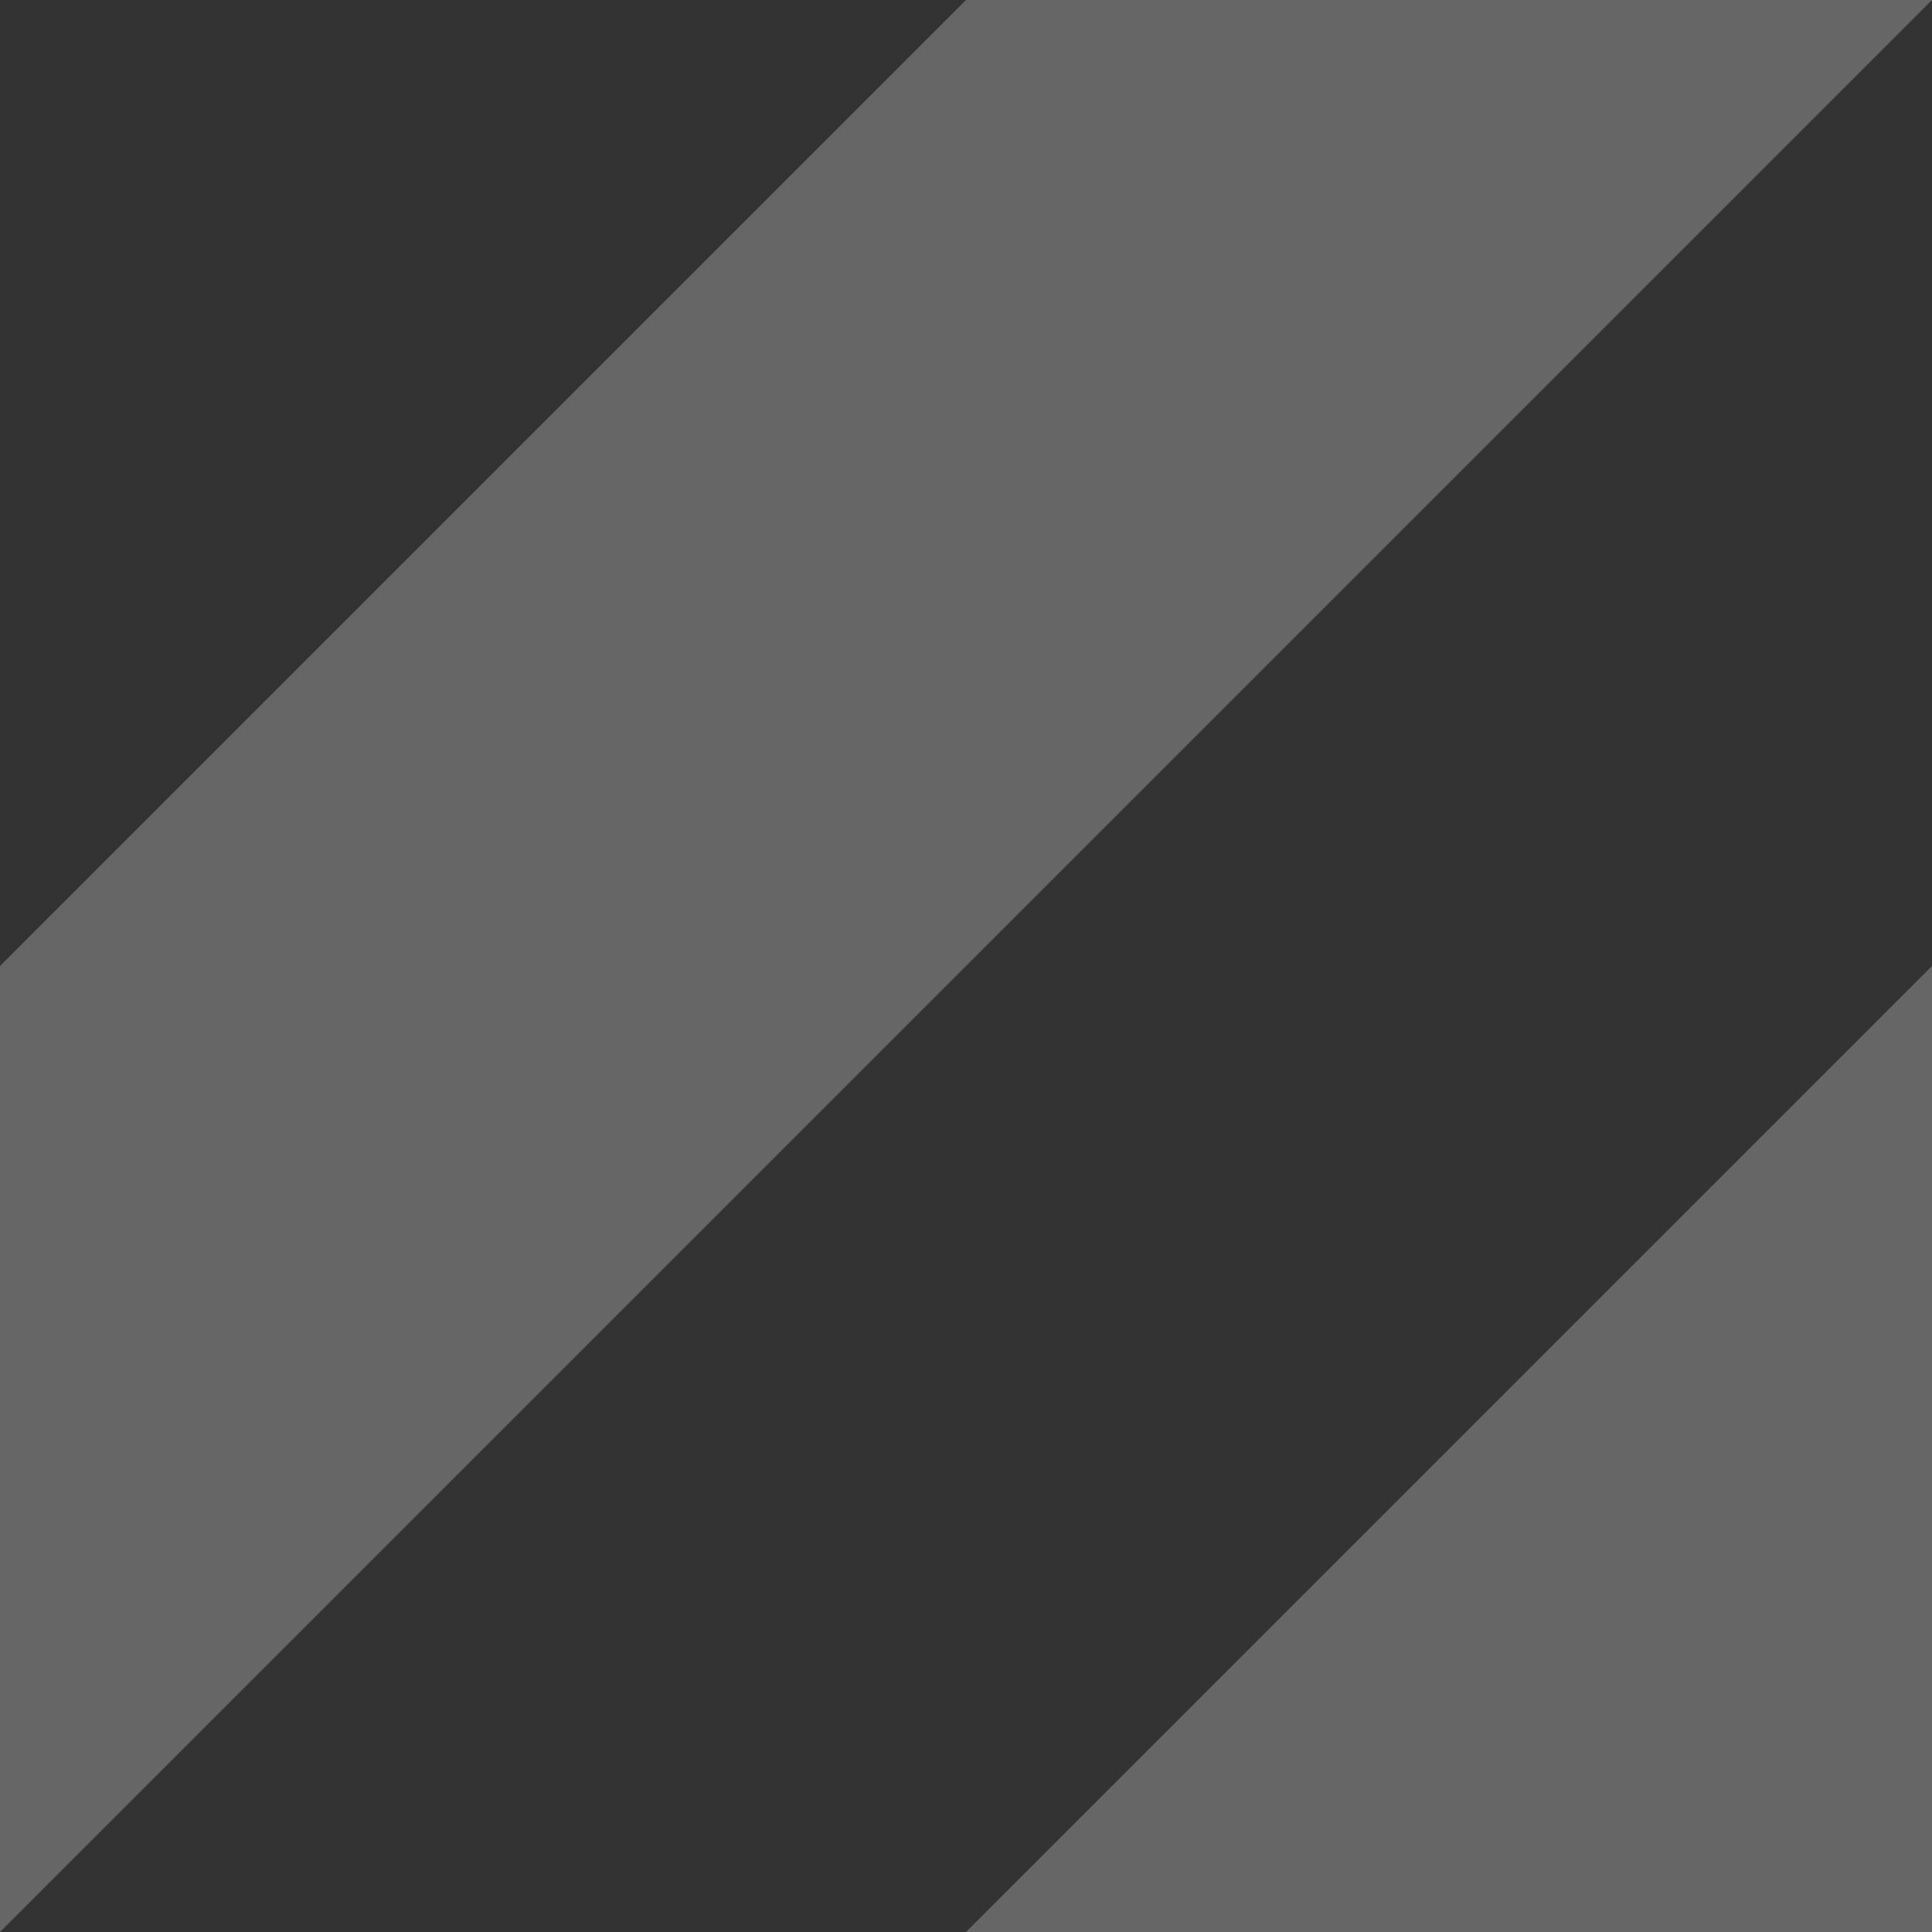 <?xml version="1.0" encoding="UTF-8" standalone="no"?>
<!DOCTYPE svg PUBLIC "-//W3C//DTD SVG 1.1//EN" "http://www.w3.org/Graphics/SVG/1.1/DTD/svg11.dtd">
<svg width="100%" height="100%" viewBox="0 0 40 40" version="1.1" xmlns="http://www.w3.org/2000/svg" xmlns:xlink="http://www.w3.org/1999/xlink" xml:space="preserve" xmlns:serif="http://www.serif.com/" style="fill-rule:evenodd;clip-rule:evenodd;stroke-linejoin:round;stroke-miterlimit:2;">
    <rect x="0" y="0" width="40" height="40" fill="#333333" stroke="none"/>
    <g id="Page-1">
        <g id="diagonal-stripes">
            <path id="Path-2" d="M0,40L40,0L20,0L0,20L0,40Z" style="fill:white;fill-opacity:0.25;"/>
            <path id="Path-2-Copy" d="M40,40L40,20L20,40L40,40Z" style="fill:white;fill-opacity:0.25;"/>
        </g>
    </g>
</svg>
